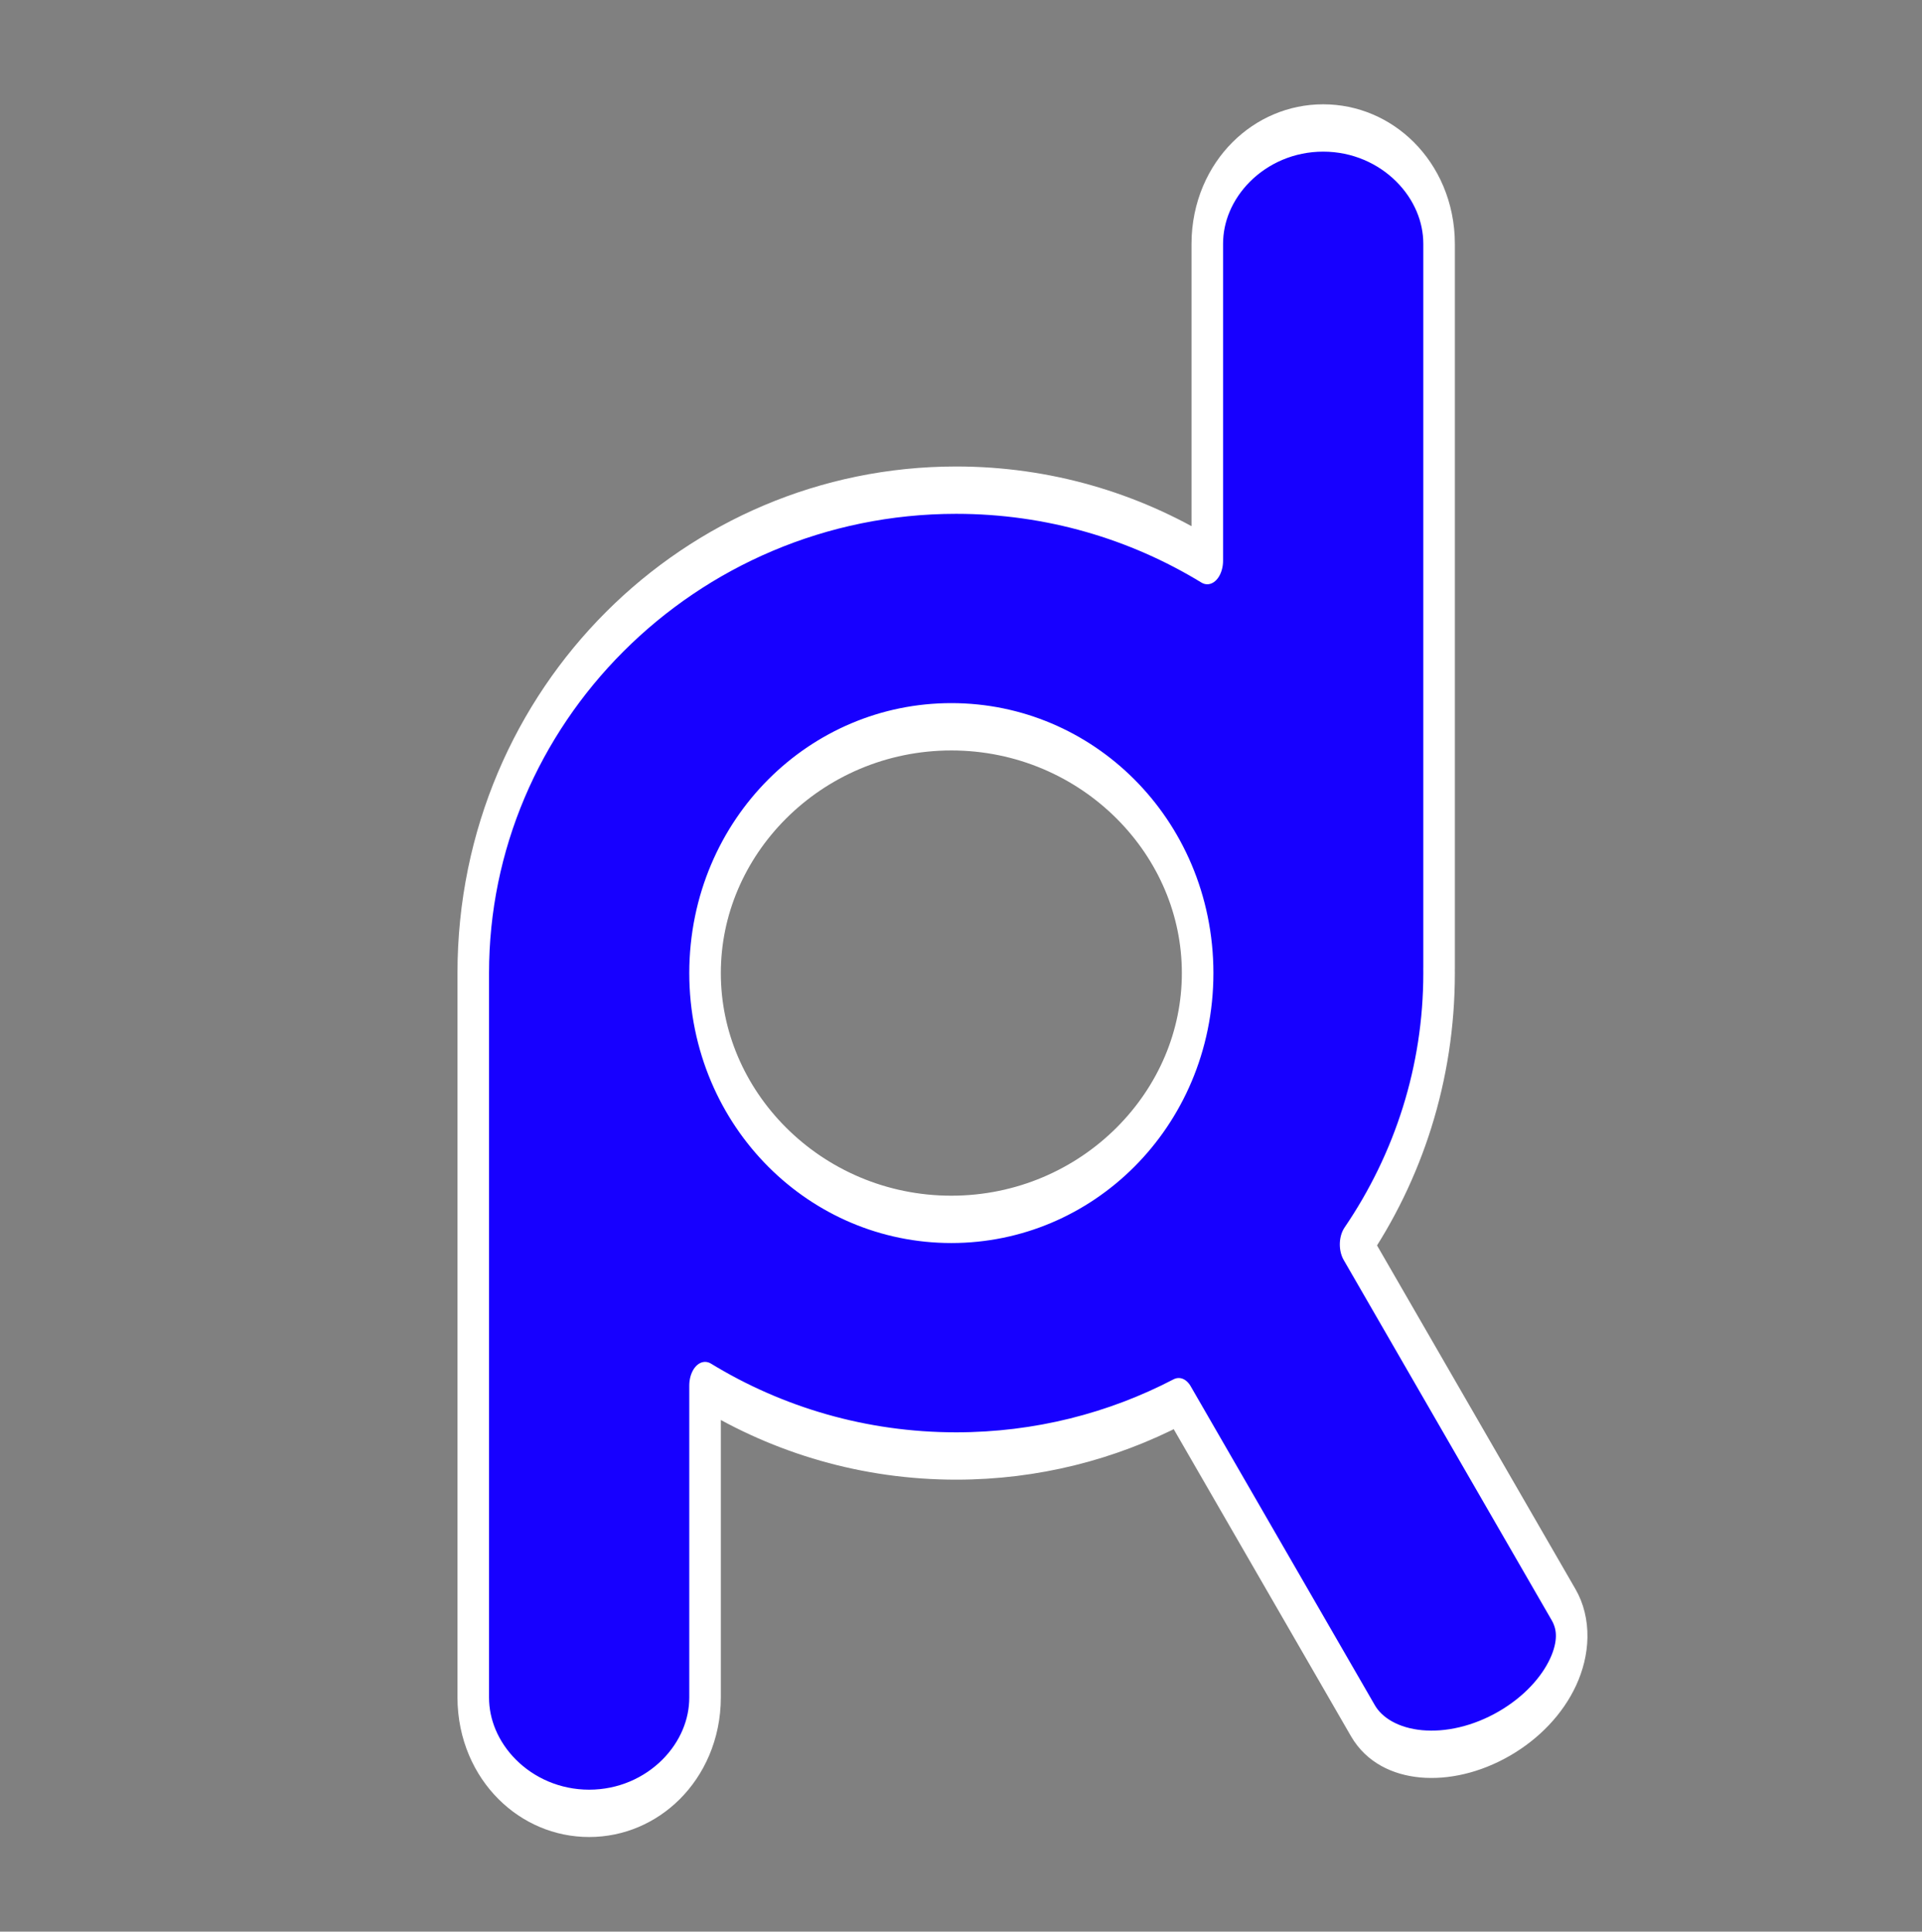 <?xml version="1.0" encoding="UTF-8" standalone="no"?>
<!DOCTYPE svg PUBLIC "-//W3C//DTD SVG 1.1//EN" "http://www.w3.org/Graphics/SVG/1.1/DTD/svg11.dtd">
<svg width="100%" height="100%" viewBox="0 0 796 800" version="1.1" xmlns="http://www.w3.org/2000/svg" xmlns:xlink="http://www.w3.org/1999/xlink" xml:space="preserve" xmlns:serif="http://www.serif.com/" style="fill-rule:evenodd;clip-rule:evenodd;stroke-linecap:round;stroke-linejoin:round;stroke-miterlimit:1.5;">
    <rect x="0" y="0" width="796" height="800" fill="#808080" stroke="none"/>
    <g transform="matrix(1,0,0,1,0,-985)">
        <g id="Scratch" transform="matrix(1,0,0,1,-204,785)">
            <rect x="204" y="200" width="796" height="800" style="fill:none;"/>
            <g transform="matrix(1,0,0,1.5,0,-299)">
                <path d="M400,601.333C400,527.745 489.617,468 600,468C638.08,468 673.689,475.11 704,487.447L704,400C704,382.339 725.508,368 752,368C778.492,368 800,382.339 800,400L800,600L799.99,600C799.997,600.444 800,600.888 800,601.333C800,629.101 787.241,654.897 765.421,676.256L851.578,775.742C860.94,786.552 849.913,802.497 826.971,811.328C804.028,820.158 777.801,818.552 768.44,807.742L692.171,719.674C664.582,729.252 633.232,734.667 600,734.667C561.92,734.667 526.311,727.556 496,715.22L496,801.333C496,818.995 474.492,833.333 448,833.333C421.508,833.333 400,818.995 400,801.333L400,601.333ZM496,601.333C496,638.864 541.705,669.333 598,669.333C654.295,669.333 700,638.864 700,601.333C700,563.803 654.295,533.333 598,533.333C541.705,533.333 496,563.803 496,601.333Z" style="fill:rgb(23,0,255);stroke:white;stroke-width:13.07px;"/>
            </g>
        </g>
    </g>
</svg>
